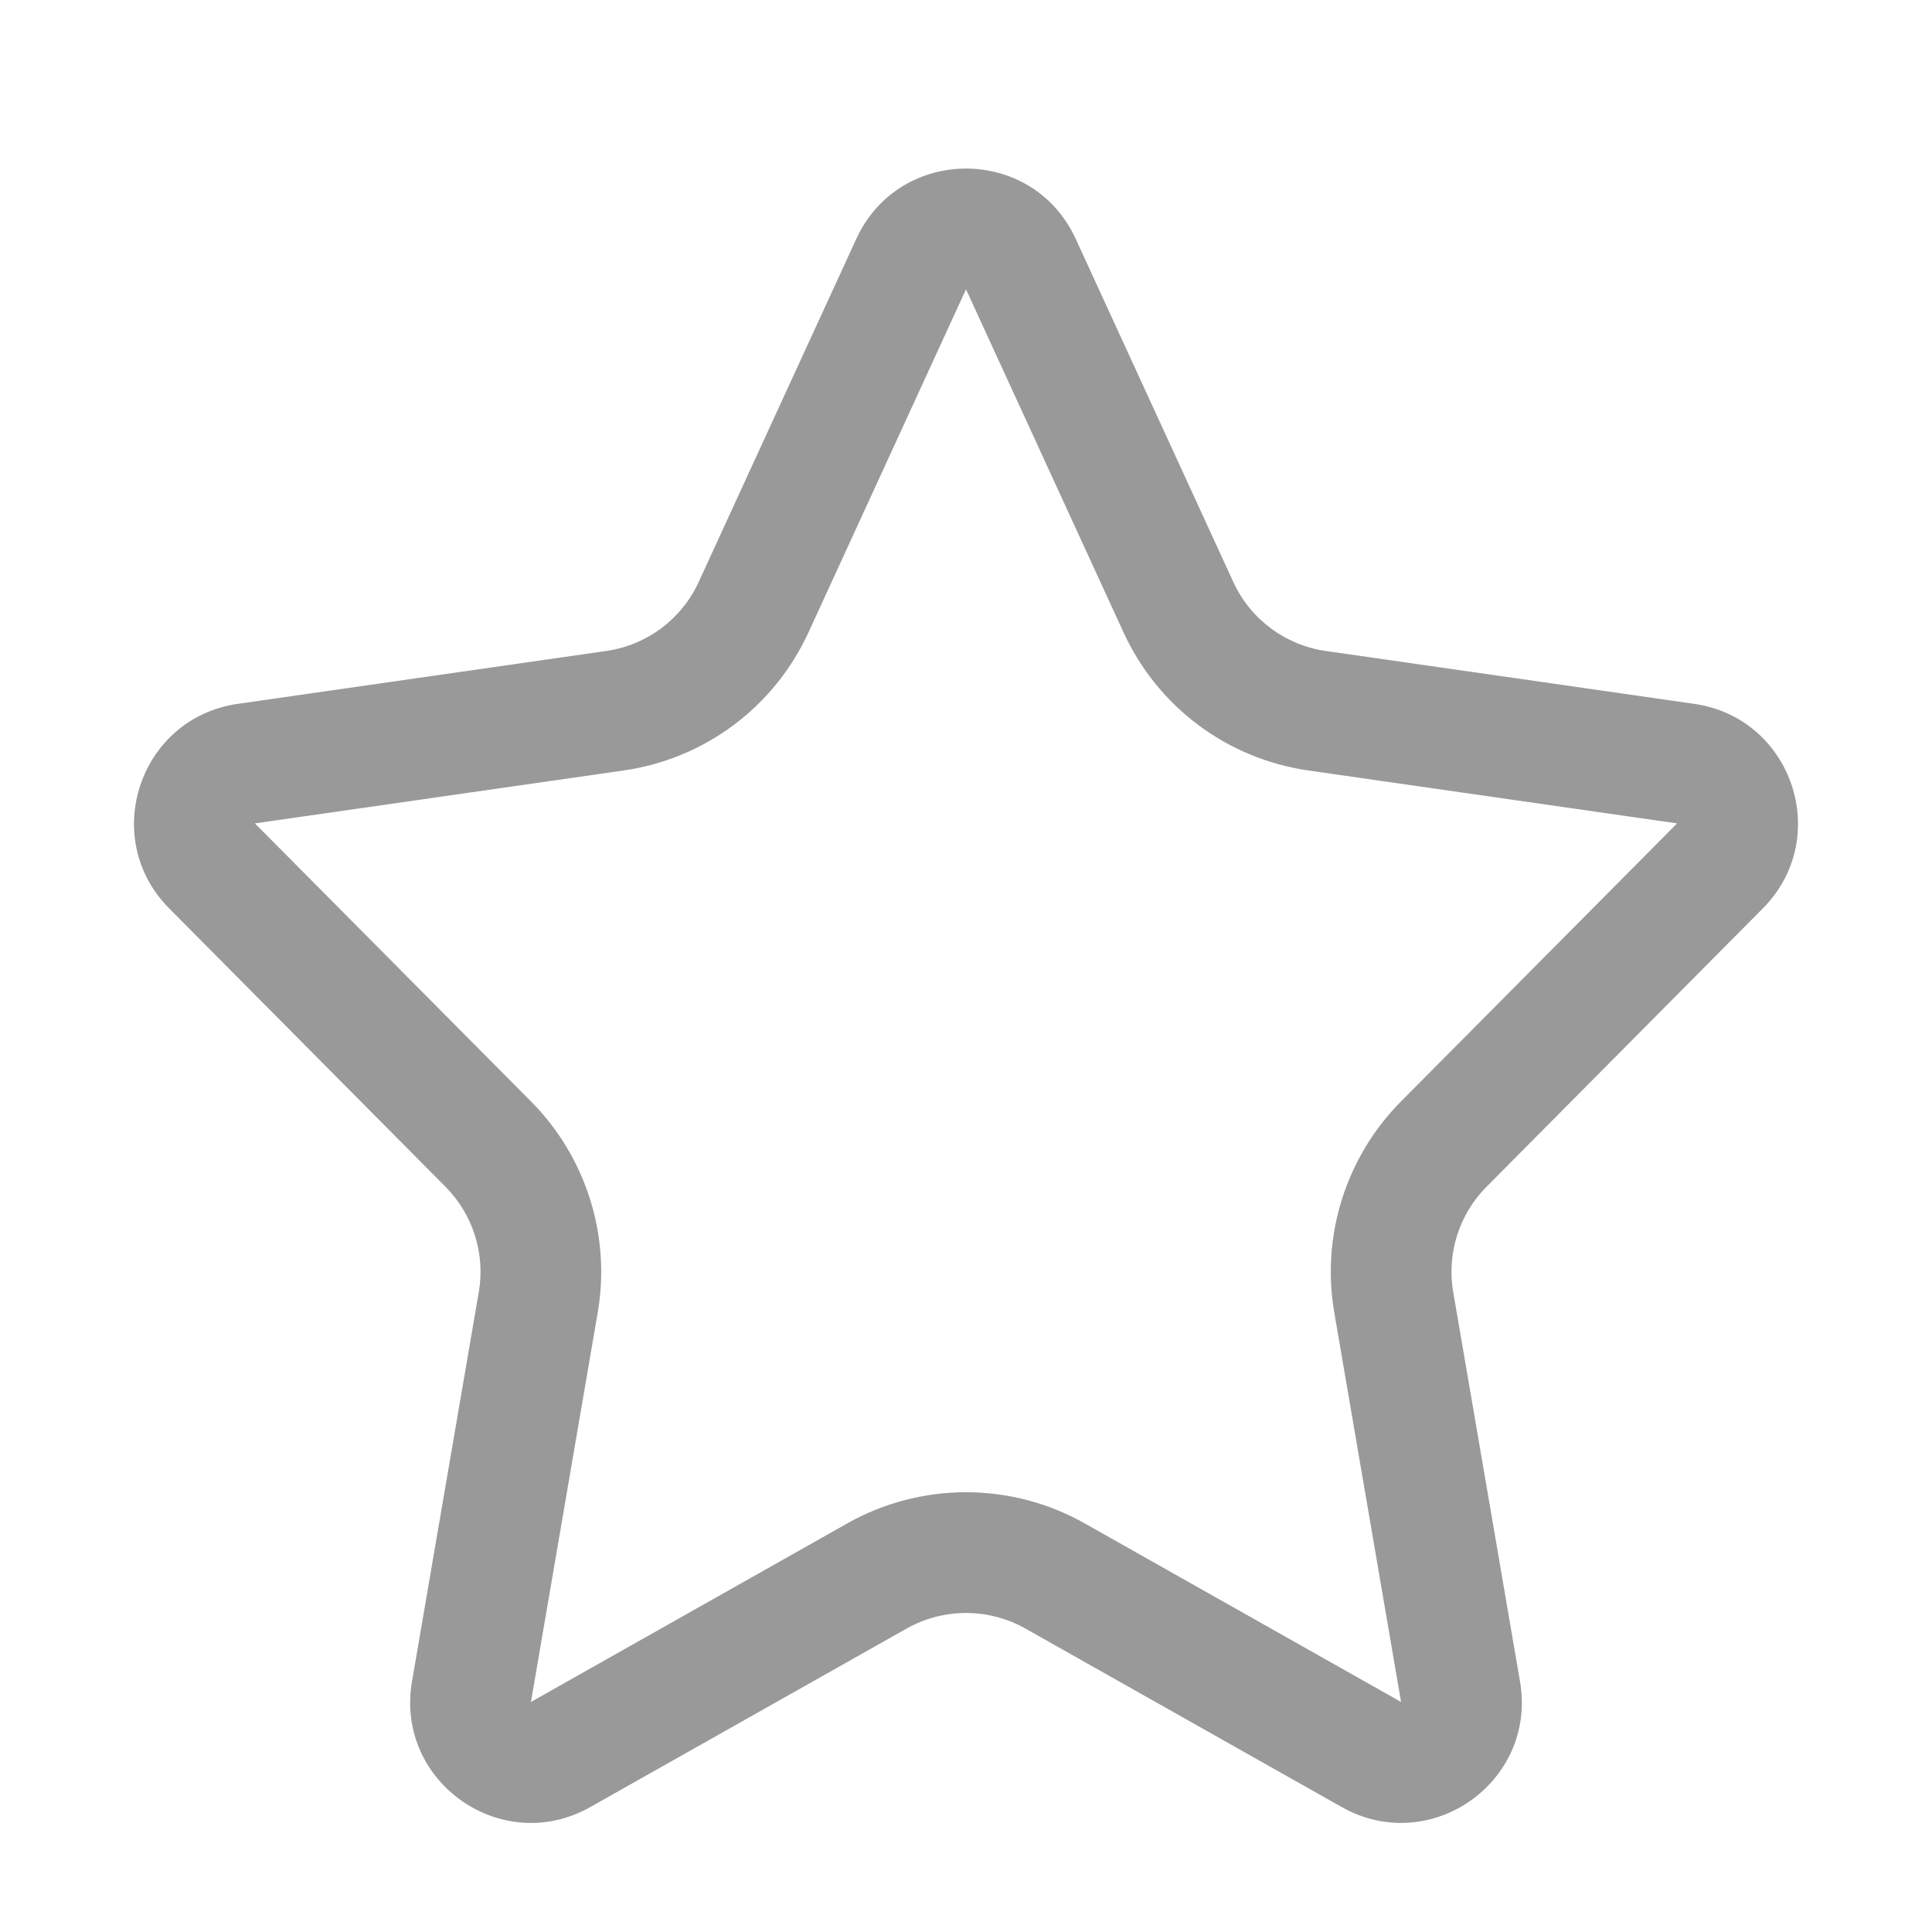 <svg xmlns="http://www.w3.org/2000/svg" width="16" height="16" viewBox="0 0 16 16"><defs><style>.a{fill:none;}.b,.c{stroke:none;}.c{fill:#999;}</style></defs><g class="a"><path class="b" d="M7.091,1.979a1,1,0,0,1,1.818,0l1.3,2.839a1,1,0,0,0,.767.573l3.052.438A1,1,0,0,1,14.6,7.523l-2.288,2.3a1,1,0,0,0-.276.874l.553,3.224a1,1,0,0,1-1.477,1.04l-2.62-1.479a1,1,0,0,0-.983,0l-2.62,1.479a1,1,0,0,1-1.477-1.04L3.965,10.7a1,1,0,0,0-.276-.874L1.4,7.523a1,1,0,0,1,.568-1.694l3.052-.438a1,1,0,0,0,.767-.573Z"/><path class="c" d="M 8 2.396 L 6.696 5.236 C 6.411 5.856 5.838 6.284 5.163 6.381 L 2.111 6.819 L 4.399 9.123 C 4.853 9.581 5.06 10.234 4.95 10.87 L 4.397 14.095 C 4.397 14.095 4.397 14.095 4.397 14.095 C 4.397 14.095 4.397 14.095 4.397 14.095 L 7.017 12.616 C 7.316 12.447 7.656 12.358 8 12.358 C 8.344 12.358 8.684 12.447 8.983 12.616 L 11.603 14.095 C 11.603 14.095 11.603 14.095 11.603 14.095 L 11.05 10.87 C 10.94 10.234 11.147 9.581 11.601 9.123 L 13.889 6.819 C 13.889 6.819 13.889 6.819 13.889 6.819 L 10.837 6.381 C 10.162 6.284 9.589 5.856 9.304 5.236 L 8 2.396 M 8 1.396 C 8.365 1.396 8.73 1.59 8.909 1.979 L 10.213 4.818 C 10.354 5.127 10.643 5.343 10.979 5.391 L 14.031 5.829 C 14.845 5.946 15.178 6.94 14.599 7.523 L 12.311 9.828 C 12.083 10.057 11.98 10.383 12.035 10.701 L 12.588 13.925 C 12.731 14.756 11.845 15.38 11.111 14.965 L 8.492 13.487 C 8.186 13.315 7.814 13.315 7.508 13.487 L 4.889 14.965 C 4.155 15.38 3.269 14.756 3.412 13.925 L 3.965 10.701 C 4.02 10.383 3.917 10.057 3.689 9.828 L 1.401 7.523 C 0.822 6.94 1.155 5.946 1.969 5.829 L 5.021 5.391 C 5.357 5.343 5.646 5.127 5.787 4.818 L 7.091 1.979 C 7.27 1.59 7.635 1.396 8 1.396 Z"/></g></svg>